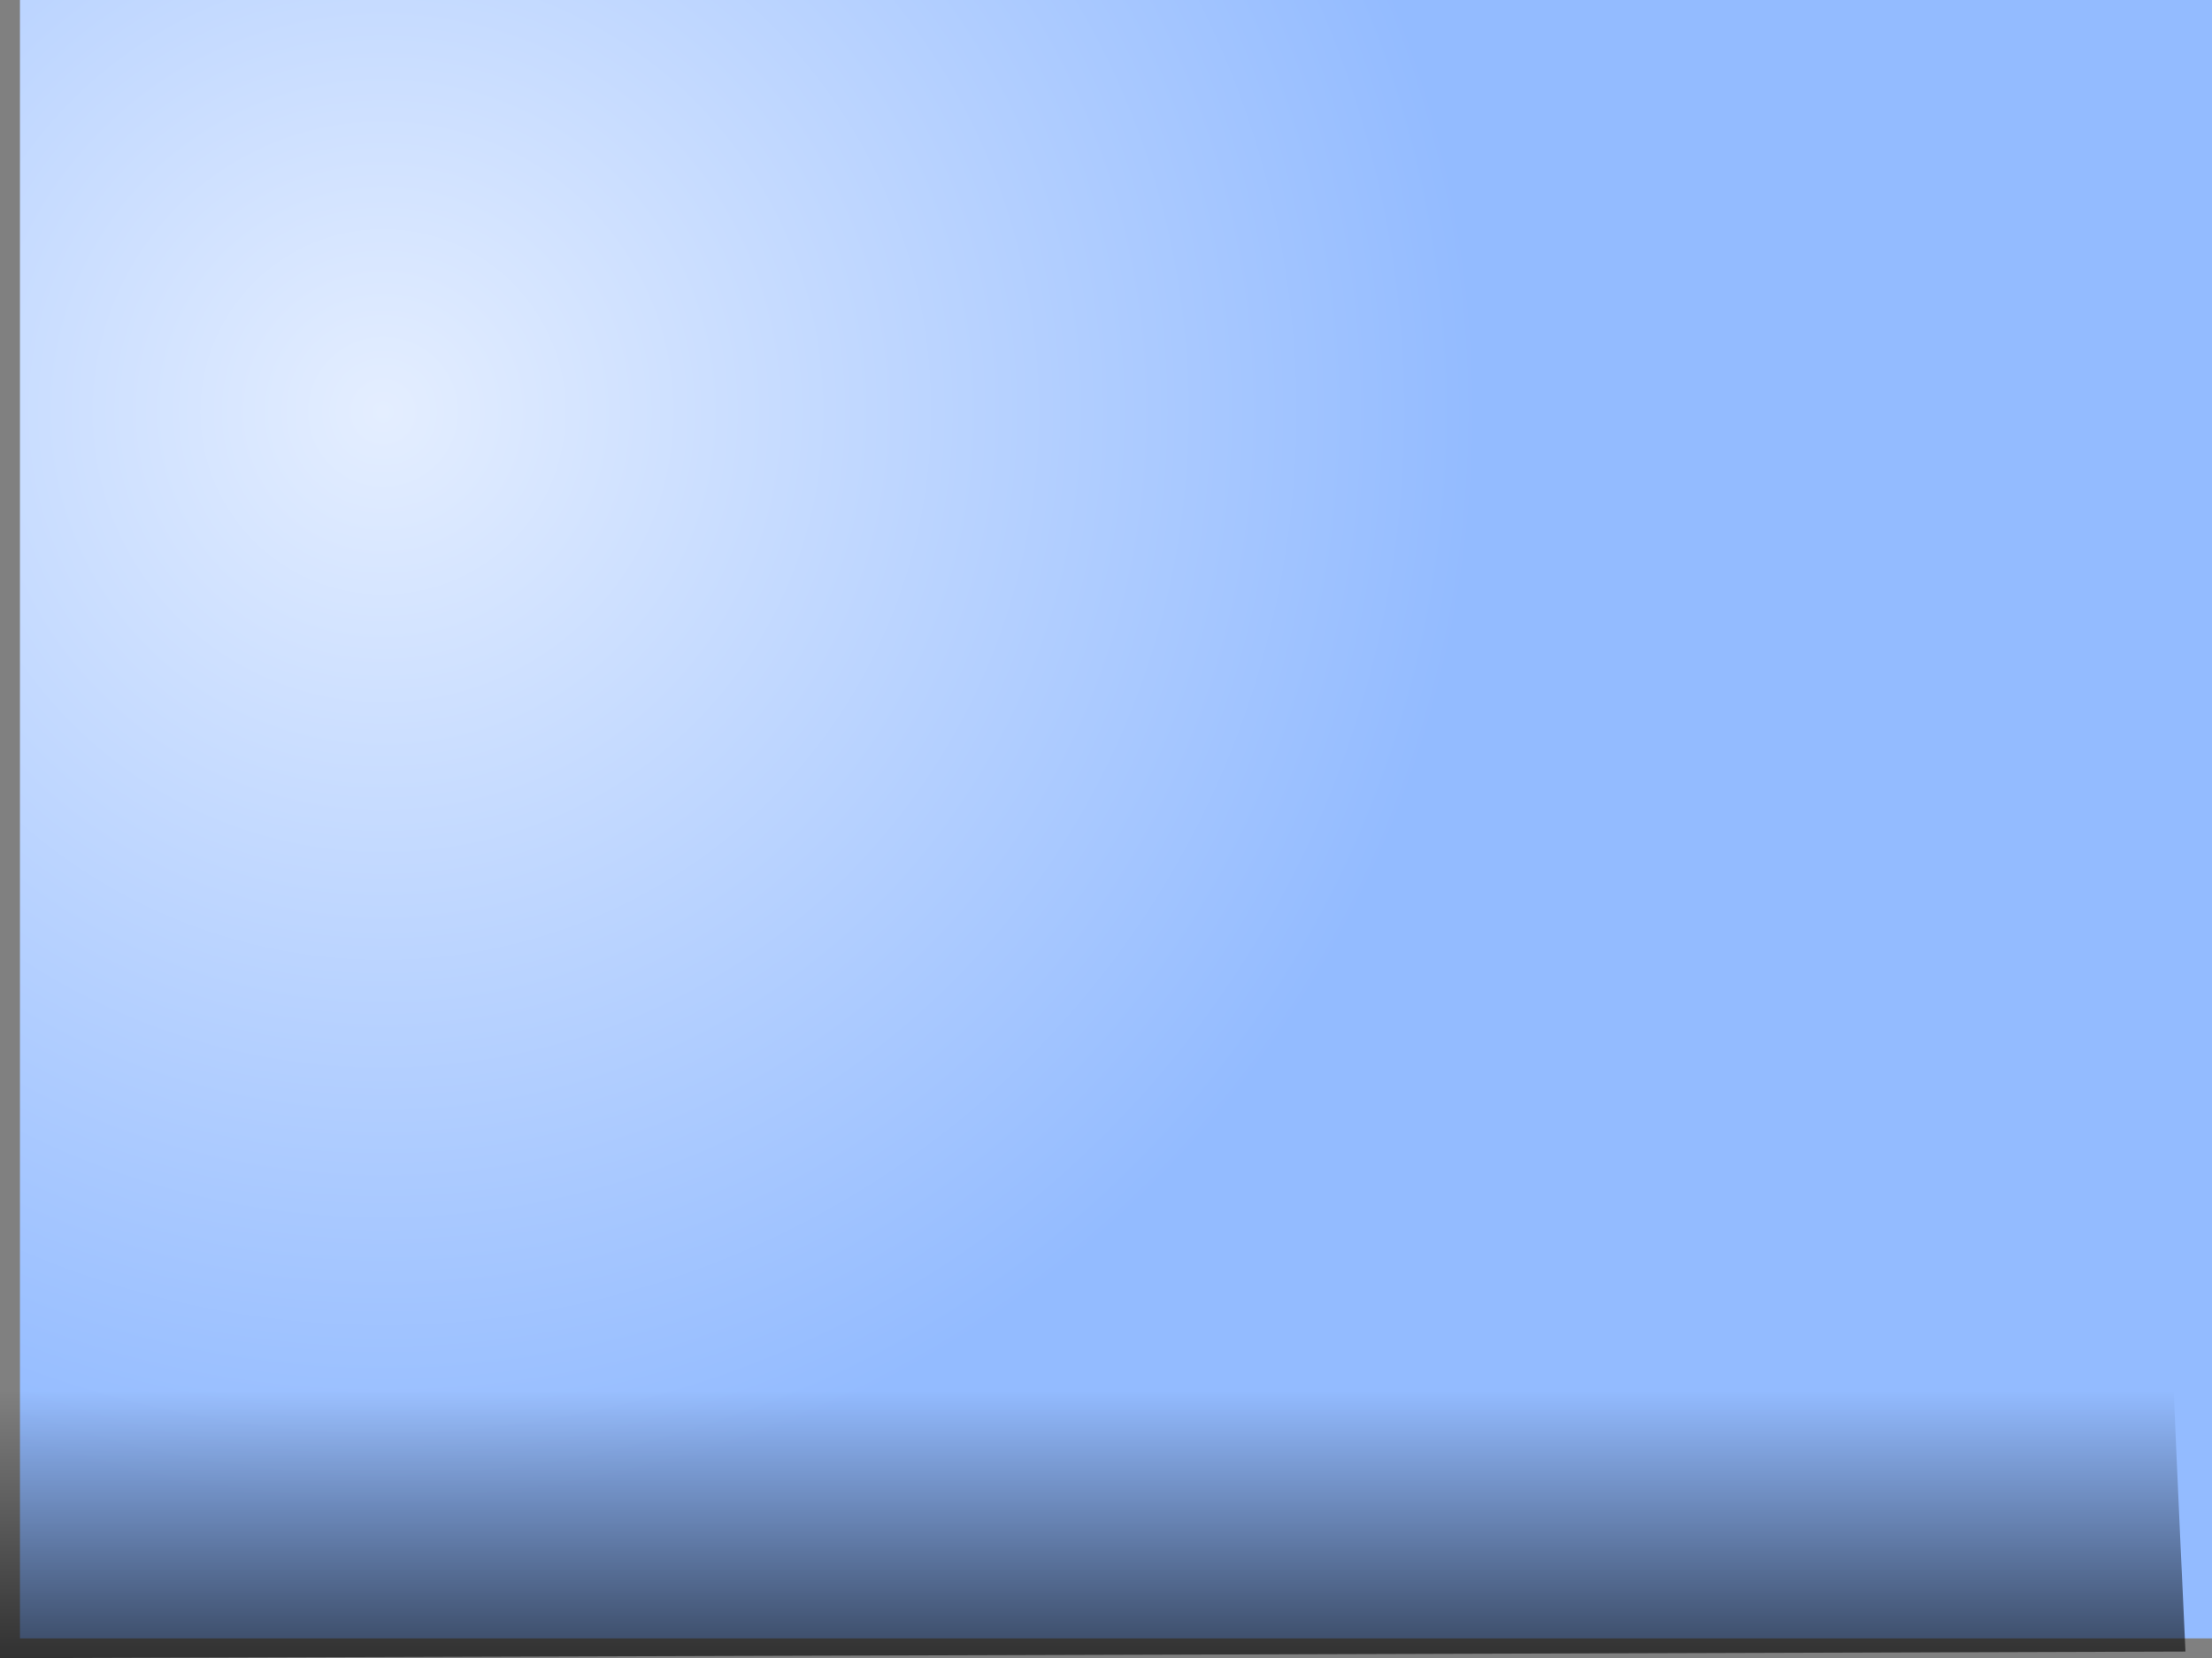 <svg version="1.1" xmlns="http://www.w3.org/2000/svg" xmlns:xlink="http://www.w3.org/1999/xlink" width="499.507" height="374.467" viewBox="0,0,499.507,374.467"><rect x="0" y="0" width="499.507" height="374.467" fill="#808080" stroke="none"/><defs><radialGradient cx="79" cy="87" r="247.5" gradientUnits="userSpaceOnUse" id="color-1"><stop offset="0" stop-color="#e4eeff"/><stop offset="1" stop-color="#93bbff"/></radialGradient><linearGradient x1="567.9" y1="308.004" x2="567.9" y2="406.004" gradientUnits="userSpaceOnUse" id="color-2"><stop offset="0" stop-color="#000000" stop-opacity="0"/><stop offset="1" stop-color="#000000"/></linearGradient></defs><g transform="translate(7.507,6)"><g data-paper-data="{&quot;isPaintingLayer&quot;:true}" fill-rule="nonzero" stroke="none" stroke-linecap="butt" stroke-linejoin="miter" stroke-miterlimit="10" stroke-dasharray="" stroke-dashoffset="0" style="mix-blend-mode: normal"><path d="M0,0h480v360h-480z" data-paper-data="{&quot;origPos&quot;:null}" fill="#ffffff" stroke-width="1"/><path d="M-3,364v-370h495v370z" data-paper-data="{&quot;origPos&quot;:null}" fill="url(#color-1)" stroke-width="0"/><path d="M486.006,366.97l-493.514,1.497c0,-20.154 0,-40.308 0,-60.462h490.881c0.194,6.686 2.633,58.966 2.633,58.966z" data-paper-data="{&quot;origPos&quot;:null,&quot;index&quot;:null}" fill="url(#color-2)" stroke-width="1.228"/></g></g></svg>